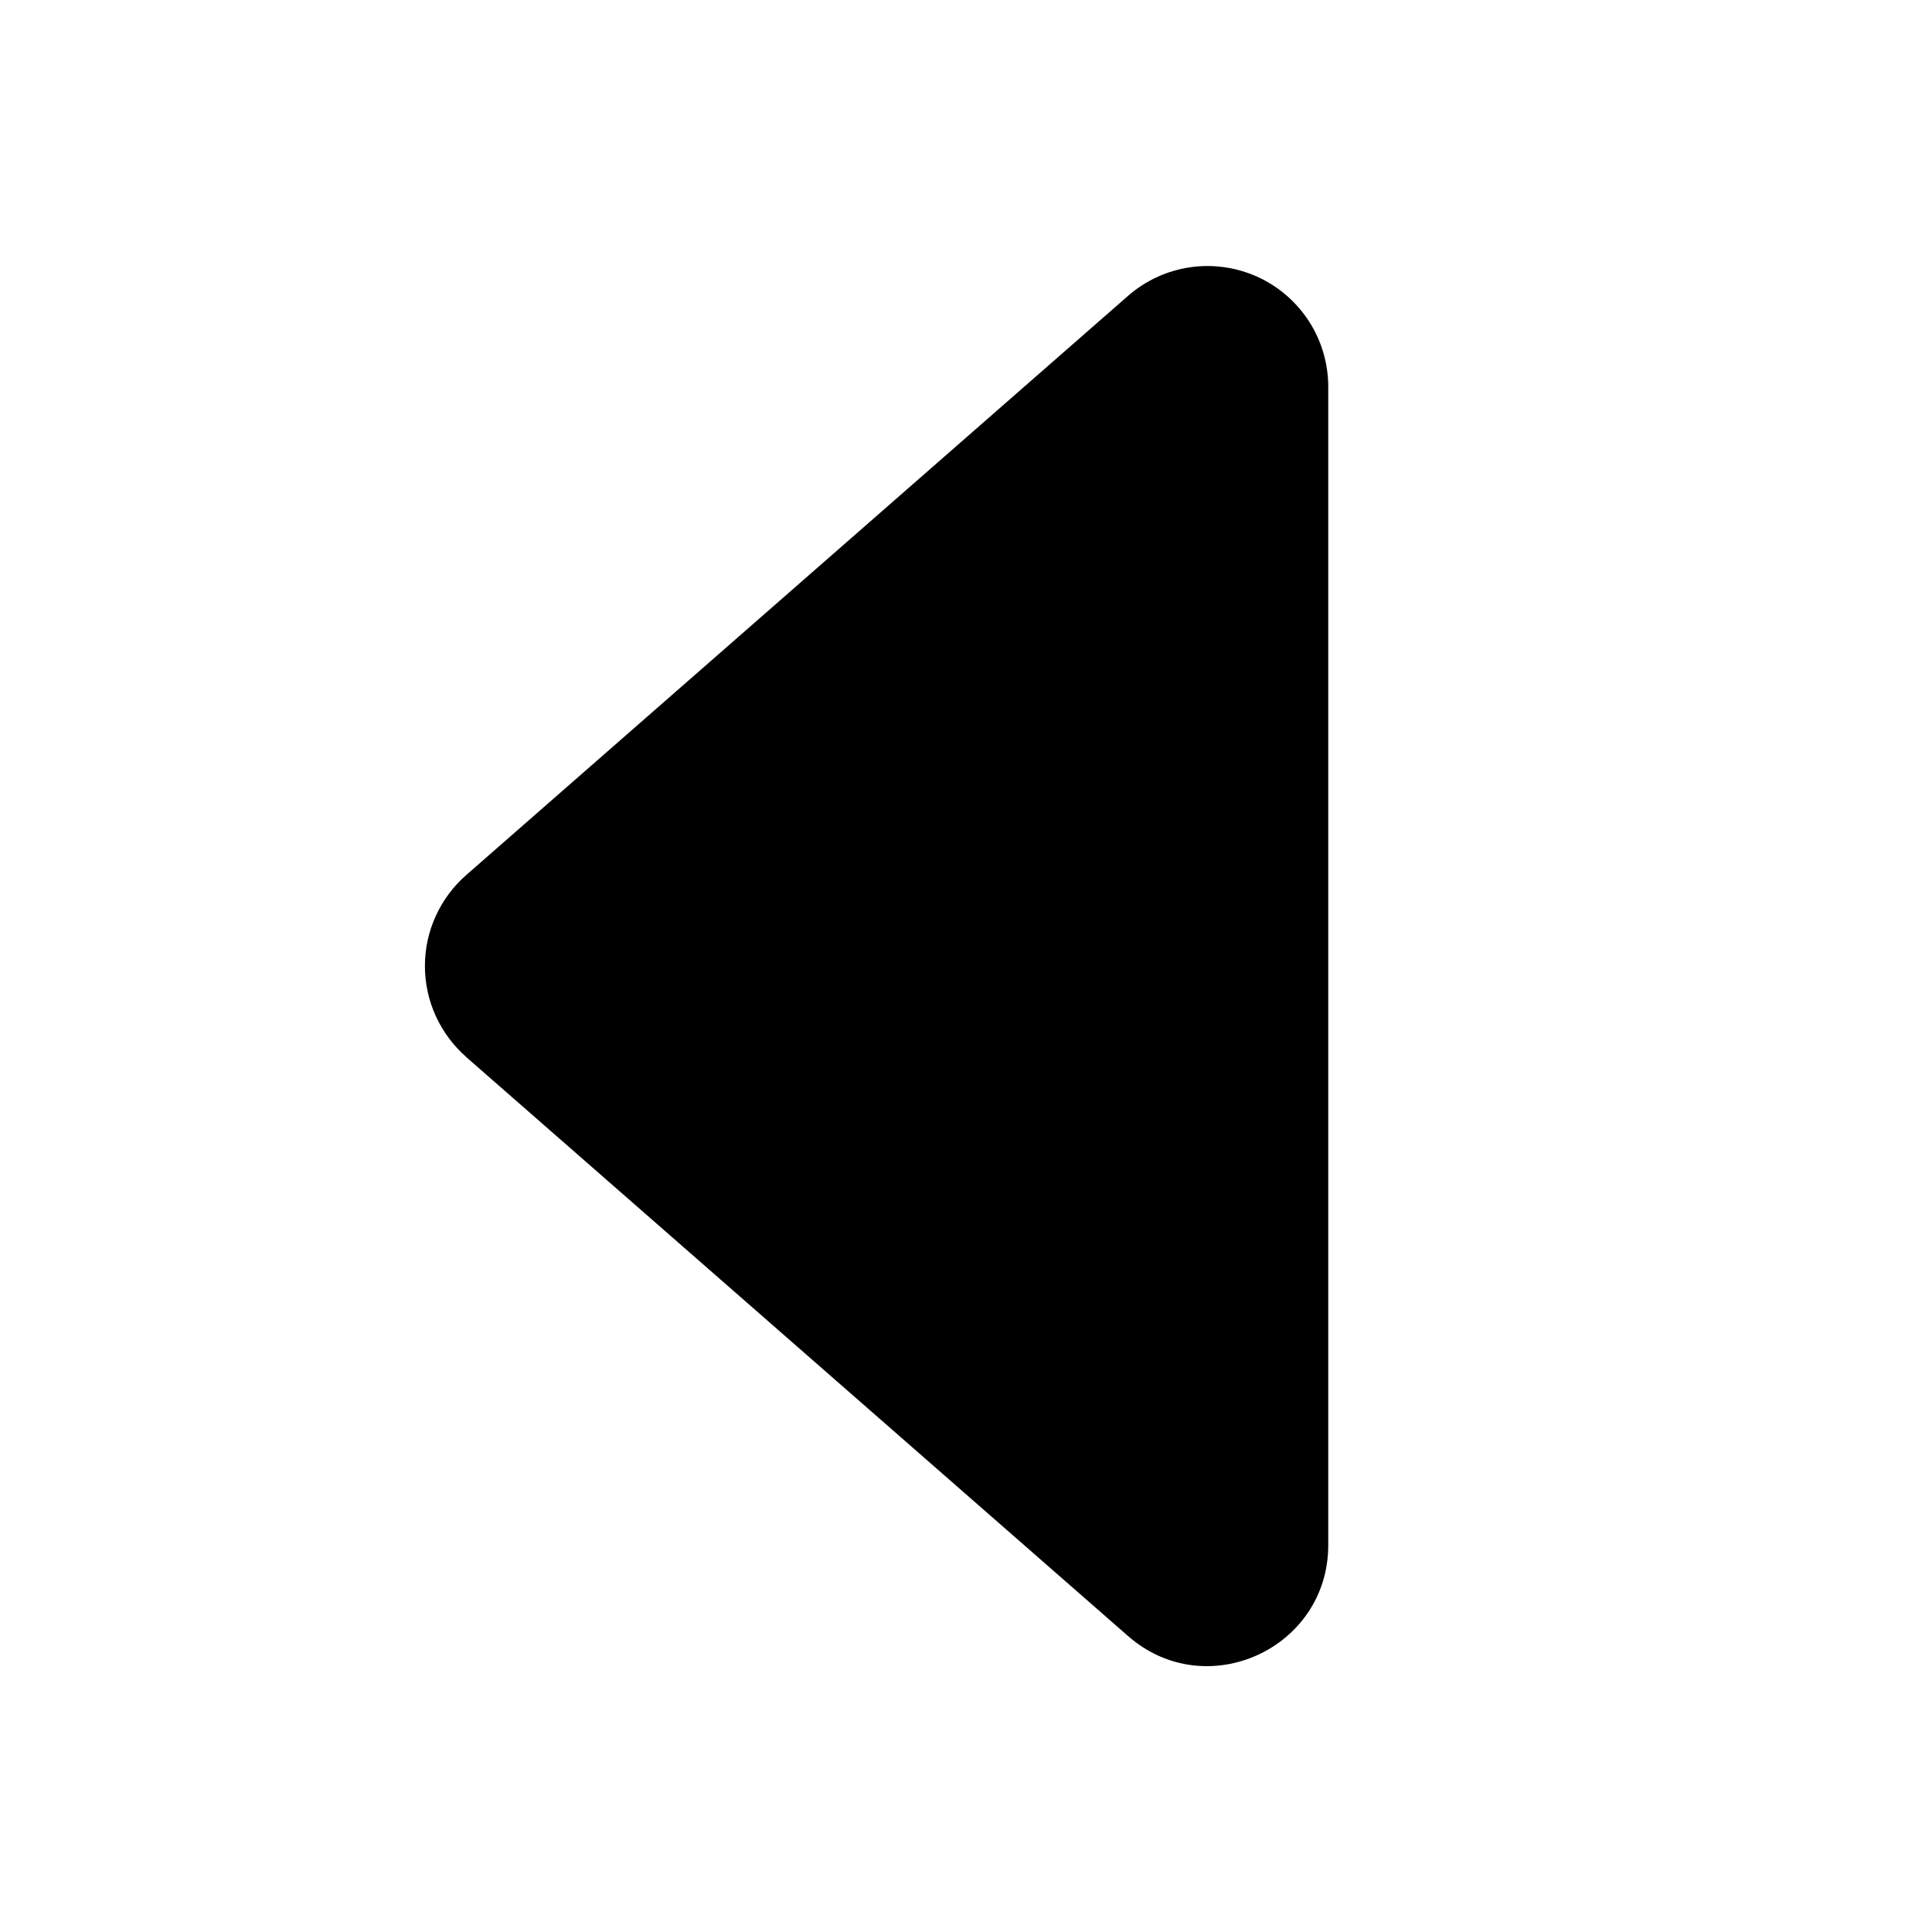 <svg width="30" height="30" viewBox="0 0 30 30" fill="none" xmlns="http://www.w3.org/2000/svg">
<path d="M7.237 16.412L17.516 25.404C18.727 26.466 20.625 25.603 20.625 23.992V6.007C20.625 5.647 20.522 5.294 20.327 4.991C20.131 4.688 19.853 4.447 19.525 4.298C19.197 4.15 18.832 4.098 18.476 4.151C18.119 4.204 17.785 4.358 17.514 4.596L7.239 13.588C7.038 13.764 6.877 13.981 6.766 14.225C6.655 14.468 6.598 14.732 6.598 15C6.598 15.267 6.655 15.532 6.766 15.775C6.877 16.019 7.038 16.236 7.239 16.412H7.237Z" fill="black"/>
</svg>
